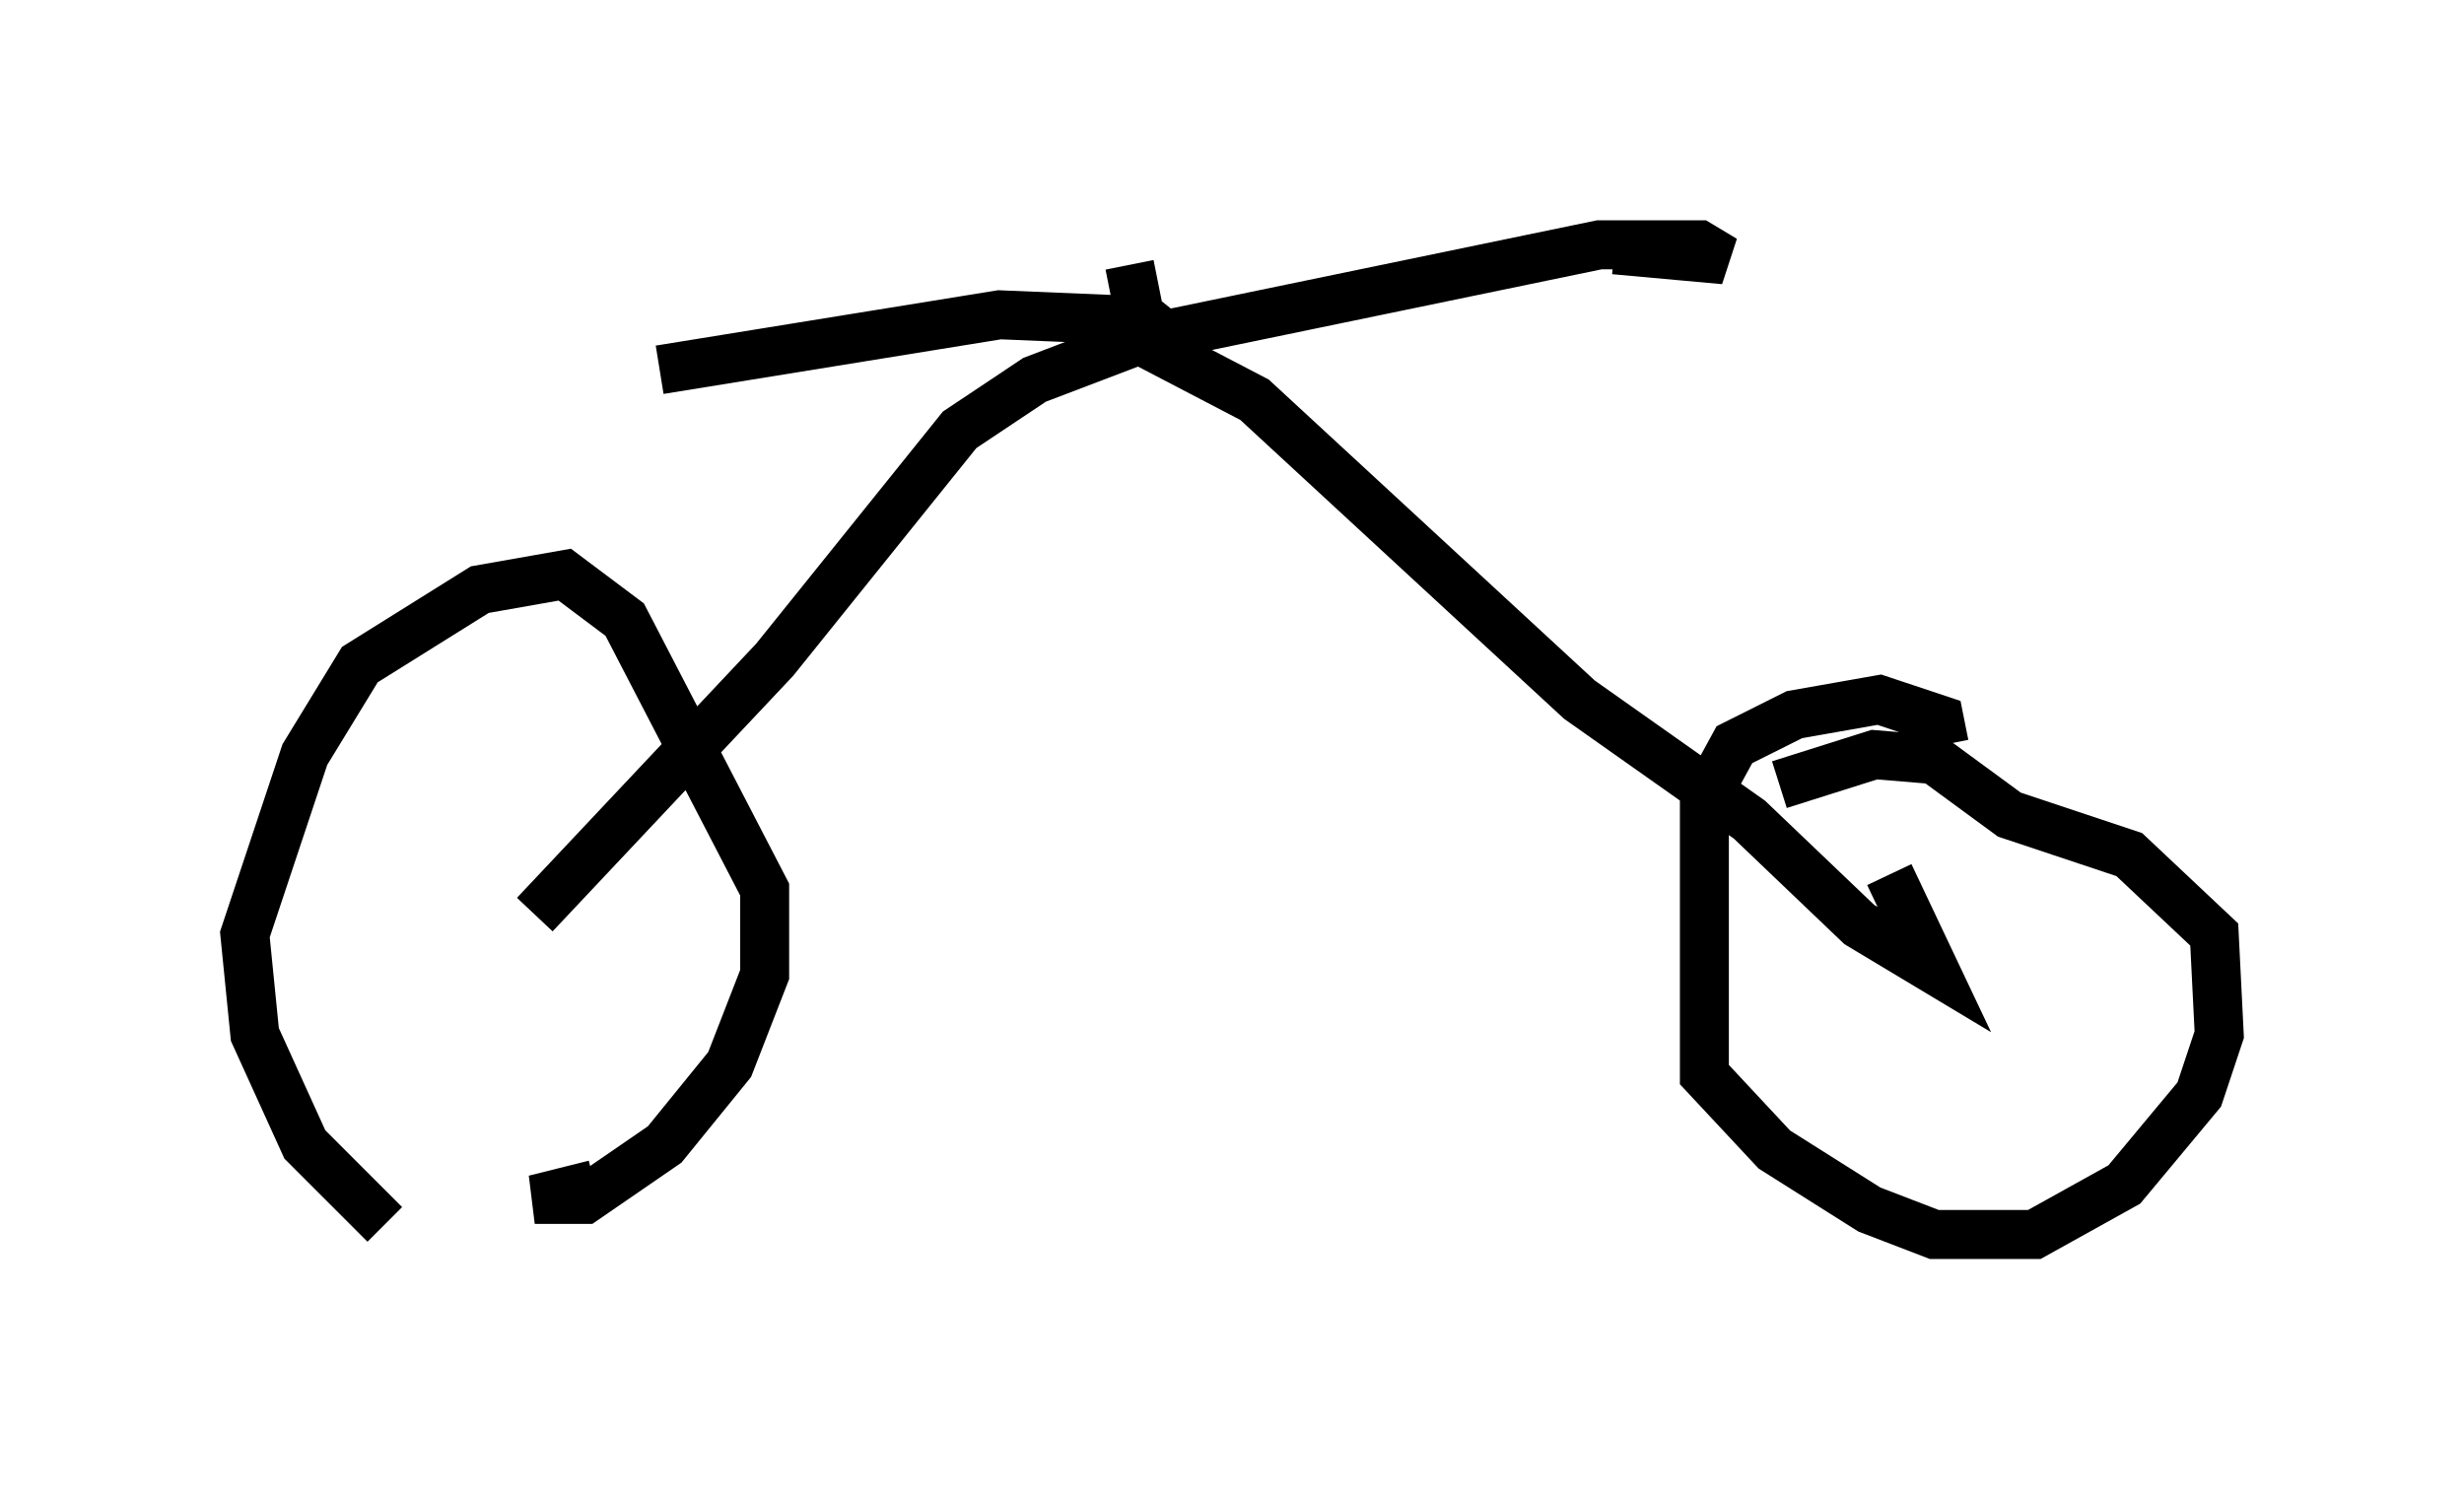 <?xml version="1.0" encoding="utf-8" ?>
<svg baseProfile="full" height="30.621" version="1.1" width="50.323" xmlns="http://www.w3.org/2000/svg" xmlns:ev="http://www.w3.org/2001/xml-events" xmlns:xlink="http://www.w3.org/1999/xlink"><defs /><rect fill="white" height="30.621" width="50.323" x="0" y="0" /><path d="M9.492, 25.621 m-1.633, -0.613 l-1.633, -1.633 -1.021, -2.246 l-0.204, -2.042 1.225, -3.675 l1.123, -1.838 2.45, -1.531 l1.735, -0.306 1.225, 0.919 l2.858, 5.513 0.0, 1.735 l-0.715, 1.838 -1.327, 1.633 l-1.633, 1.123 -1.021, 0.0 l1.225, -0.306 m27.563, -8.983 l-0.102, -0.51 -1.225, -0.408 l-1.735, 0.306 -1.225, 0.613 l-0.613, 1.123 0.0, 5.615 l1.429, 1.531 1.94, 1.225 l1.327, 0.51 2.042, 0.0 l1.838, -1.021 1.531, -1.838 l0.408, -1.225 -0.102, -2.042 l-1.735, -1.633 -2.45, -0.817 l-1.531, -1.123 -1.225, -0.102 l-1.94, 0.613 m-25.419, 2.654 l4.9, -5.206 3.777, -4.696 l1.531, -1.021 2.144, -0.817 l2.348, 1.225 6.635, 6.125 l3.471, 2.45 2.246, 2.144 l1.531, 0.919 -0.919, -1.94 m-15.517, -12.454 l0.204, 1.021 0.51, 0.408 l8.881, -1.838 2.042, 0.0 l0.51, 0.306 -2.246, -0.204 m-10.106, 1.429 l-2.45, -0.102 -6.942, 1.123 " fill="none" stroke="black" stroke-width="1" /></svg>
